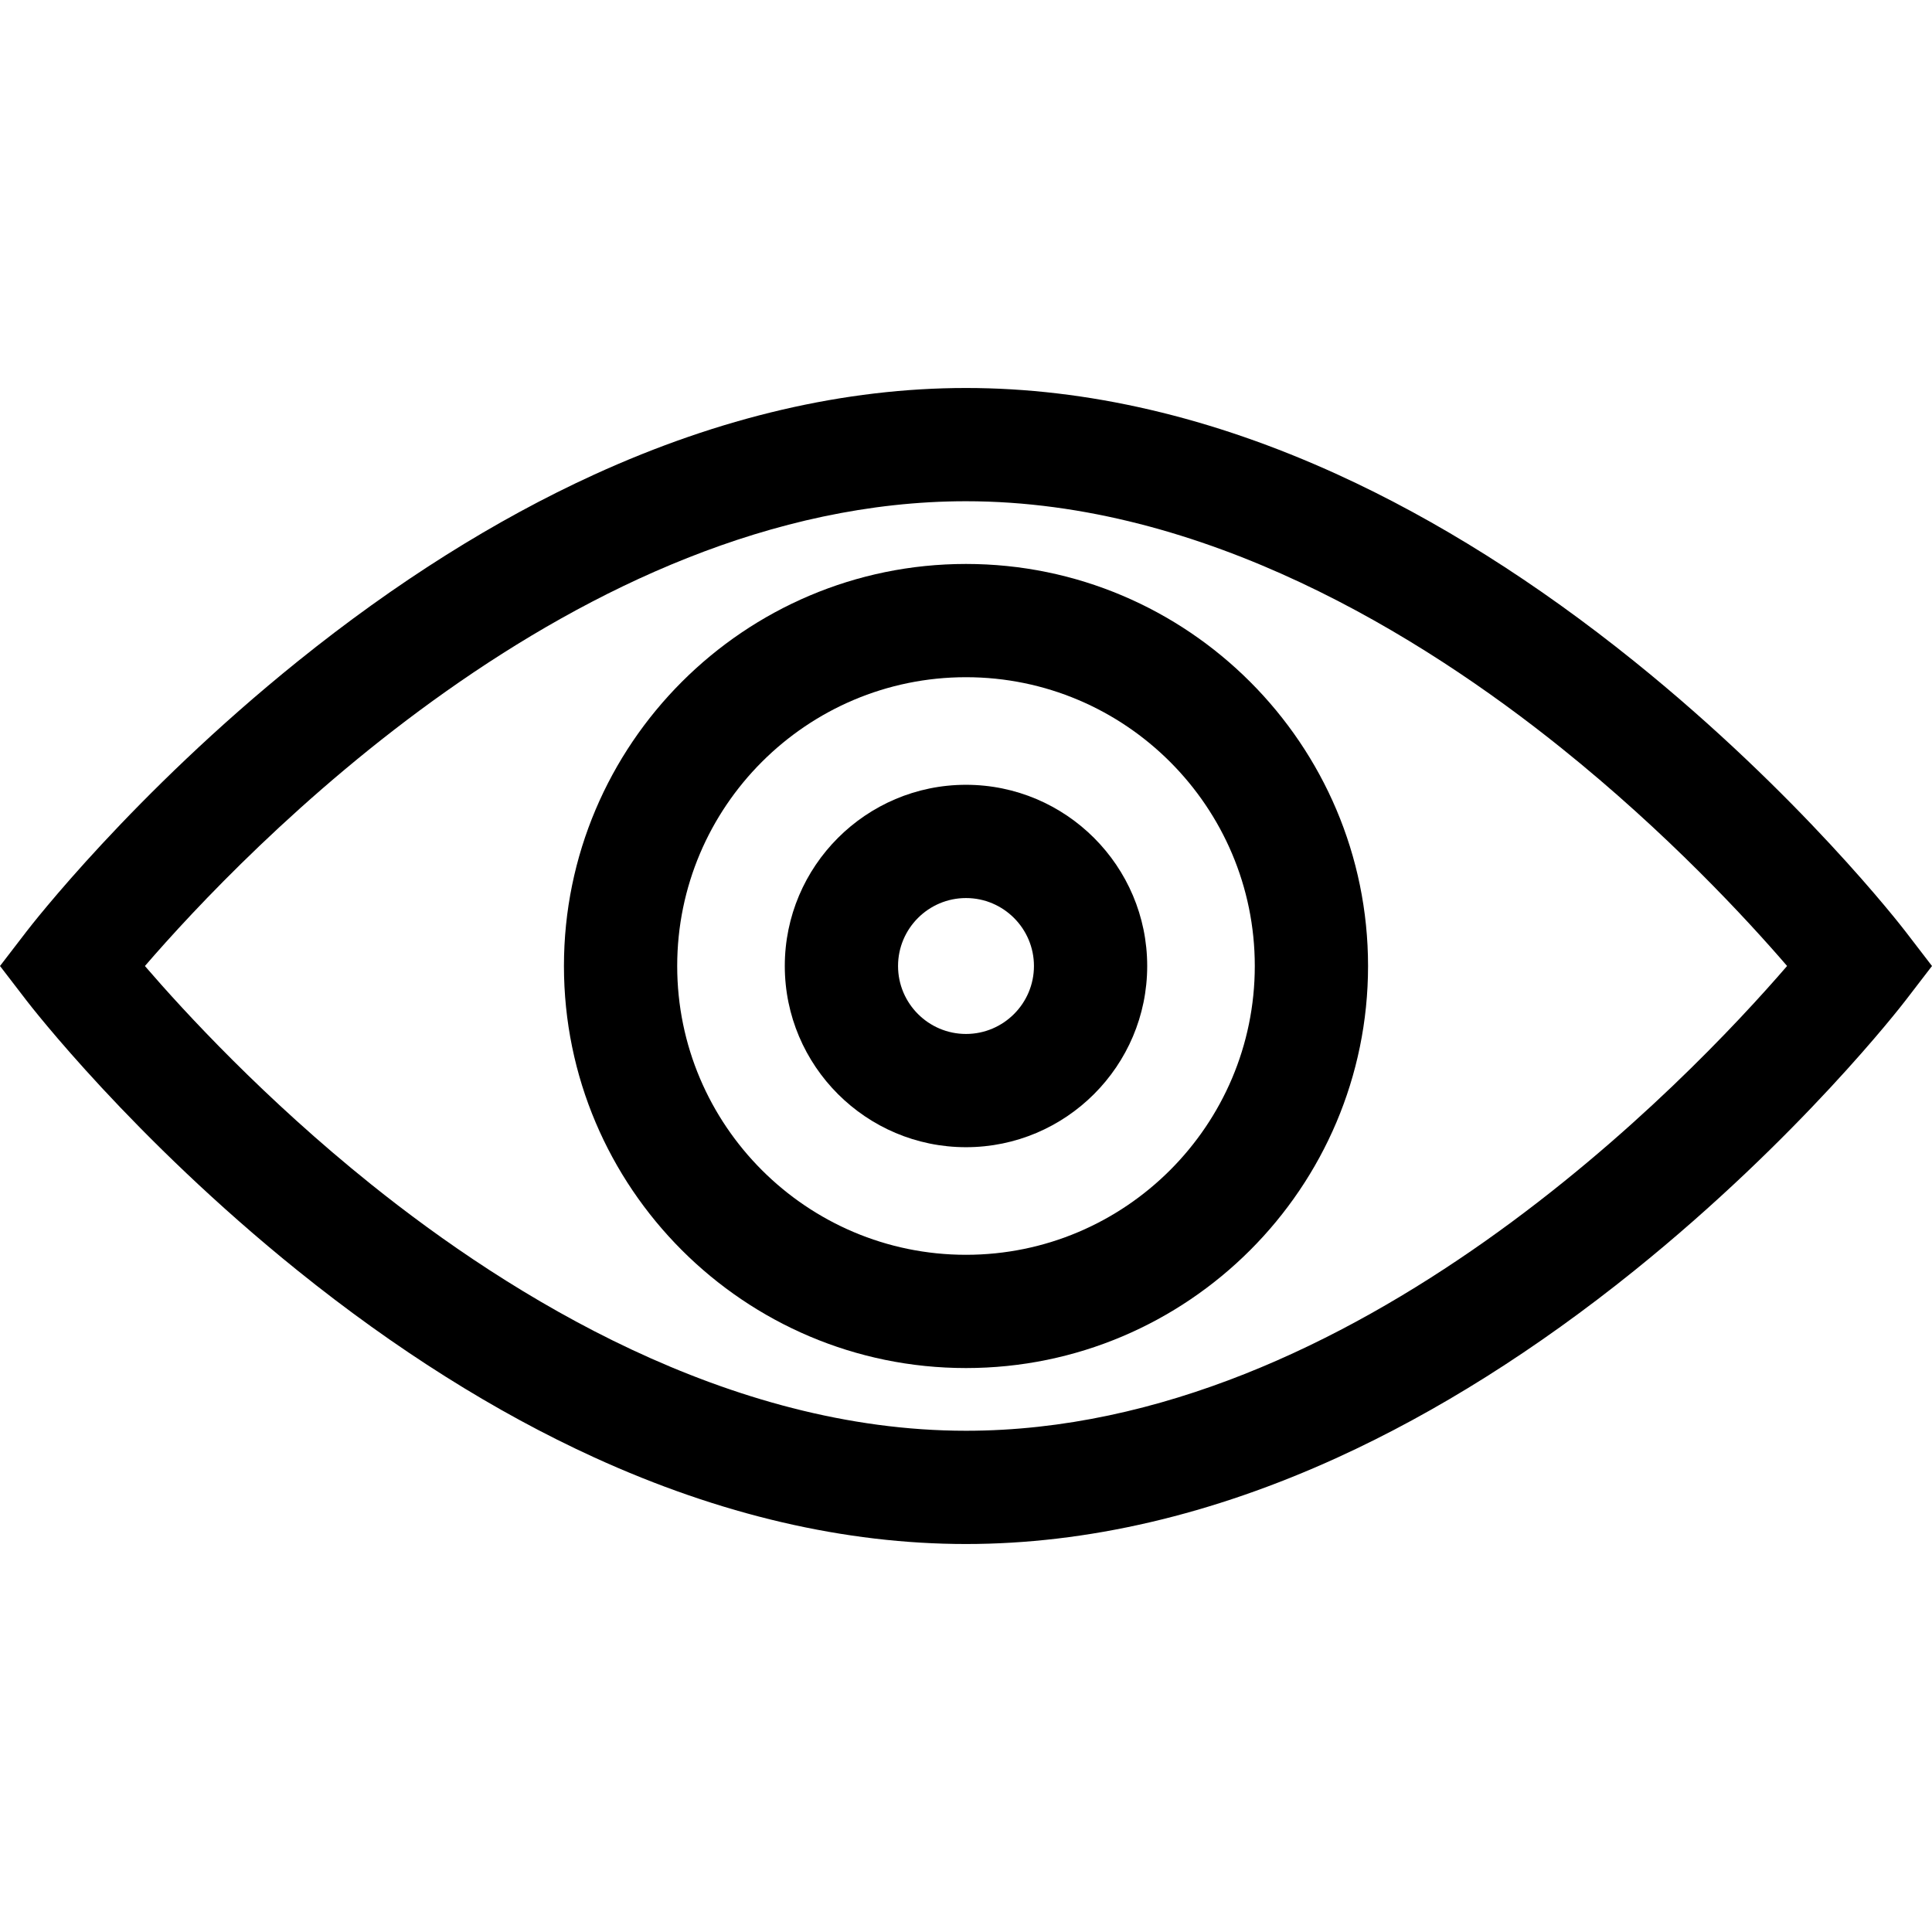<?xml version="1.0" encoding="iso-8859-1"?>
<!-- Generator: Adobe Illustrator 19.0.0, SVG Export Plug-In . SVG Version: 6.00 Build 0)  -->
<svg version="1.1" id="Capa_1" xmlns="http://www.w3.org/2000/svg" xmlns:xlink="http://www.w3.org/1999/xlink" x="0px" y="0px"
	 viewBox="0 0 512.001 512.001" style="enable-background:new 0 0 512.001 512.001;" xml:space="preserve">
<g>
	<g>
		<path d="M504.978,246.858c-1.128-1.469-28.132-36.371-71.927-71.634c-25.882-20.838-52.304-37.479-78.534-49.457
			c-33.338-15.226-66.484-22.946-98.516-22.946c-32.032,0-65.177,7.72-98.516,22.946c-26.23,11.979-52.653,28.619-78.534,49.457
			c-43.796,35.263-70.8,70.165-71.928,71.634L0,256l7.022,9.142c1.128,1.469,28.132,36.37,71.928,71.634
			c25.882,20.838,52.304,37.479,78.534,49.457C190.822,401.46,223.968,409.18,256,409.18c32.032,0,65.177-7.72,98.516-22.946
			c26.23-11.979,52.653-28.619,78.534-49.457c43.796-35.263,70.8-70.165,71.927-71.634l7.023-9.142L504.978,246.858z M256,379.166
			c-63.041,0-120.548-35.53-157.69-65.336c-28.208-22.637-49.326-45.541-59.908-57.825C64.244,226.055,152.971,132.834,256,132.834
			c63.041,0,120.548,35.53,157.69,65.336c28.205,22.635,49.323,45.538,59.908,57.825C447.757,285.944,359.03,379.166,256,379.166z"
			/>
	</g>
</g>
<g>
	<g>
		<path d="M256,149.453c-58.751,0-106.548,47.796-106.548,106.548c0,58.751,47.796,106.548,106.548,106.548
			c58.751,0,106.548-47.796,106.548-106.548S314.751,149.453,256,149.453z M256,332.535c-42.202,0-76.534-34.332-76.534-76.534
			s34.332-76.534,76.534-76.534c42.202,0,76.534,34.332,76.534,76.534S298.201,332.535,256,332.535z"/>
	</g>
</g>
<g>
	<g>
		<path d="M256,207.979c-26.479,0-48.021,21.543-48.021,48.021c0,26.479,21.543,48.021,48.021,48.021
			c26.479,0,48.021-21.543,48.021-48.021C304.022,229.522,282.479,207.979,256,207.979z M256,274.009
			c-9.929,0-18.008-8.079-18.008-18.008s8.079-18.008,18.008-18.008s18.008,8.079,18.008,18.008S265.929,274.009,256,274.009z"/>
	</g>
</g>
<g>
</g>
<g>
</g>
<g>
</g>
<g>
</g>
<g>
</g>
<g>
</g>
<g>
</g>
<g>
</g>
<g>
</g>
<g>
</g>
<g>
</g>
<g>
</g>
<g>
</g>
<g>
</g>
<g>
</g>
</svg>
